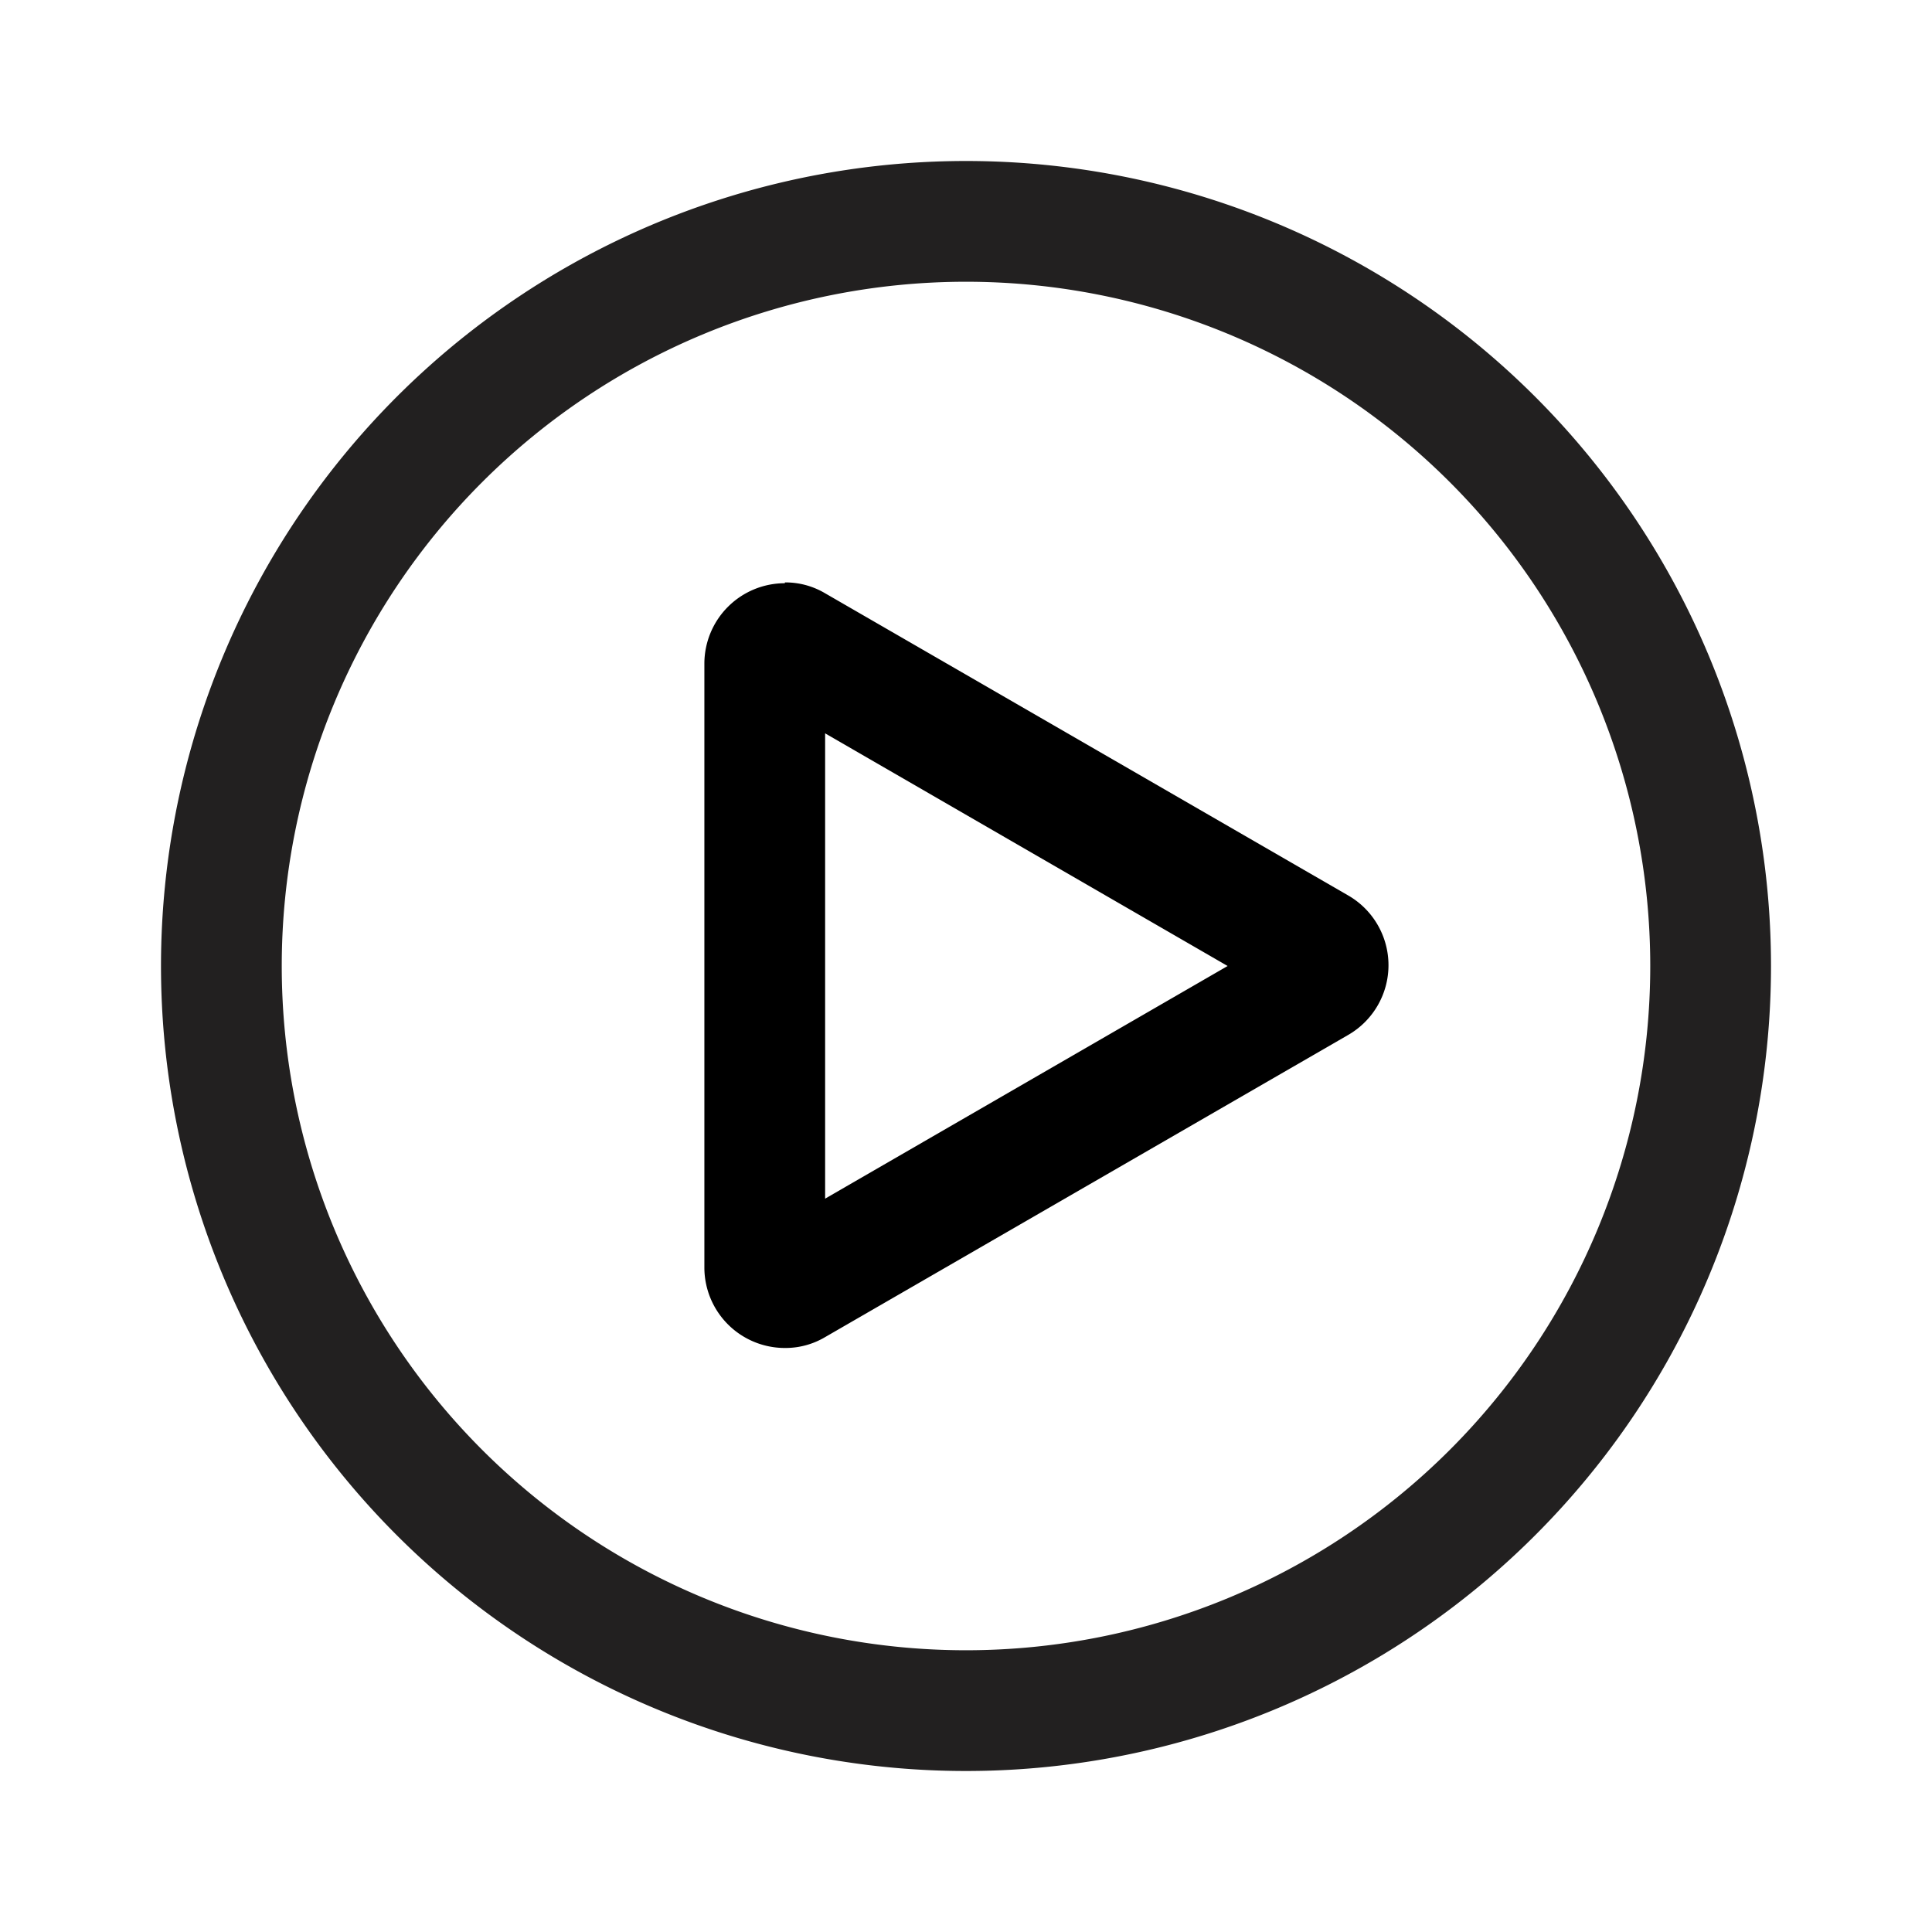 <svg xmlns="http://www.w3.org/2000/svg" viewBox="0 0 48 48"><path fill="#222020" d="M24 7A17 17 0 117 24 17 17 0 0124 7m0-3a20 20 0 1020 20A20 20 0 0024 4z"/><path d="M20.5 18.22l10 5.78-10 5.78V18.22m-1-3.73a2 2 0 00-2 2v15a2 2 0 002 2 1.93 1.93 0 001-.27l13-7.51a2 2 0 000-3.46l-13-7.51a1.93 1.93 0 00-1-.27z"/></svg>